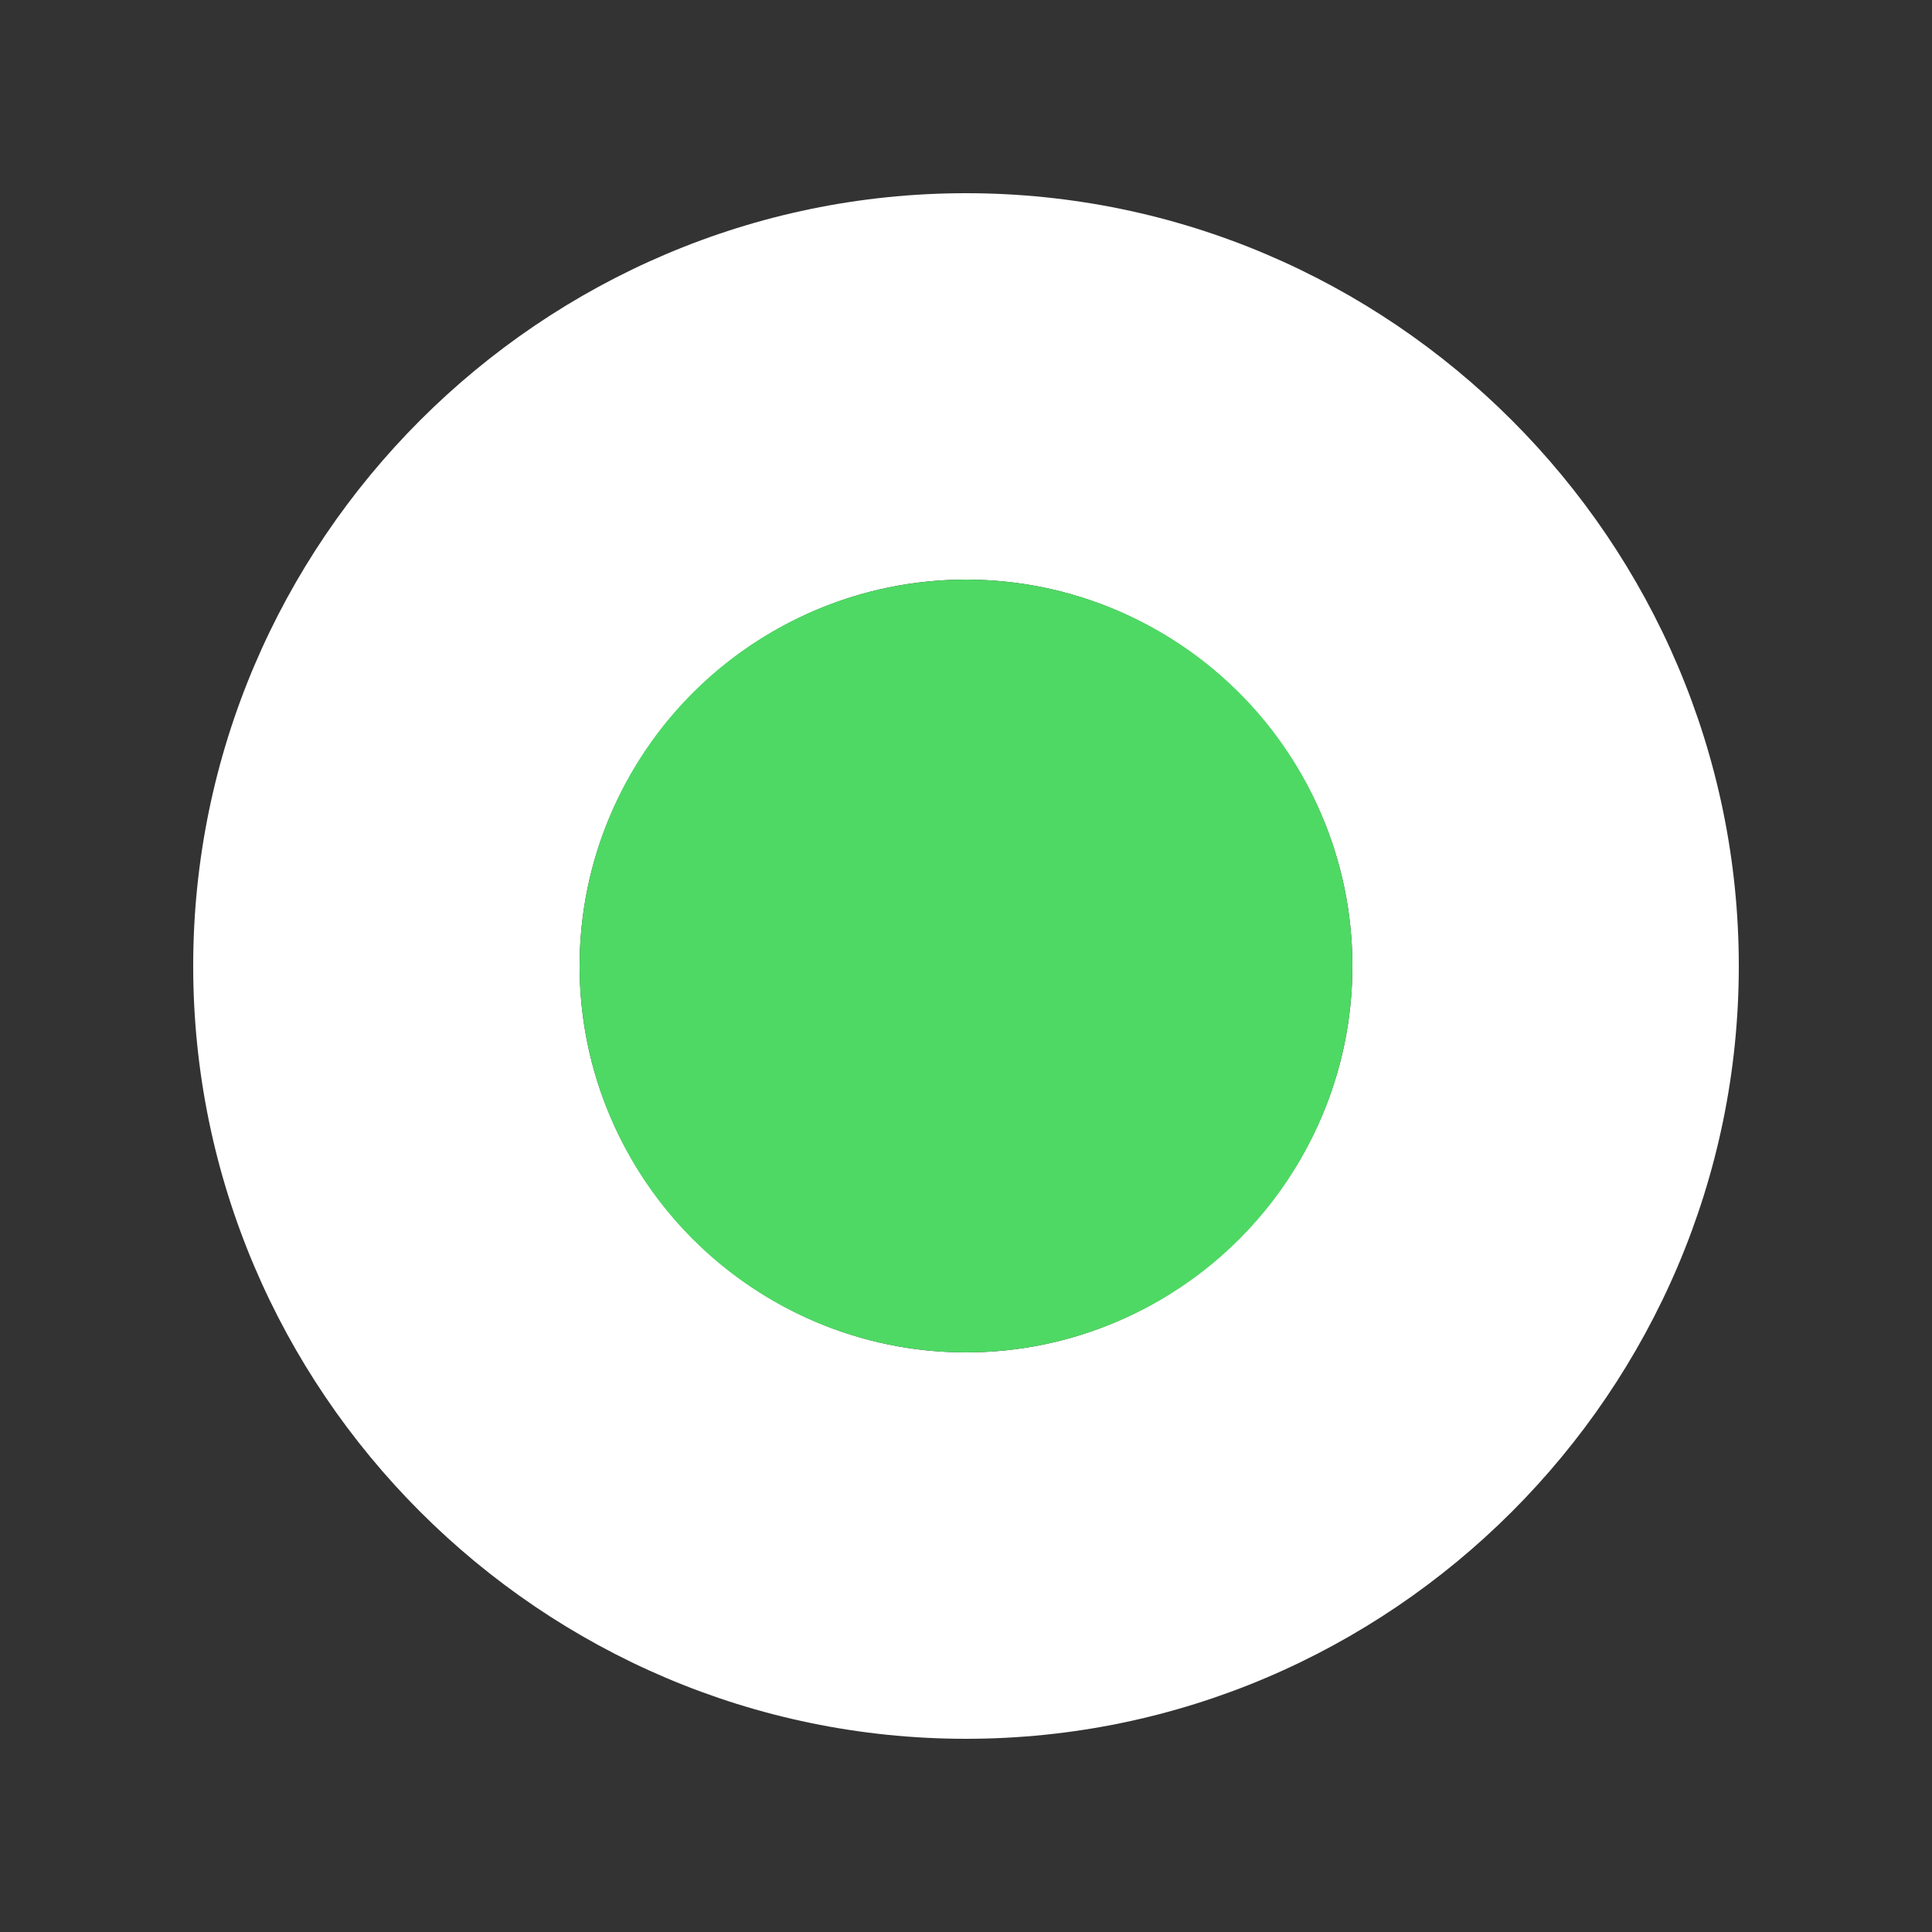 <?xml version="1.0" encoding="utf-8"?>
<!-- Generator: Adobe Illustrator 22.0.1, SVG Export Plug-In . SVG Version: 6.00 Build 0)  -->
<svg version="1.1" id="Layer_1" xmlns="http://www.w3.org/2000/svg" xmlns:xlink="http://www.w3.org/1999/xlink" x="0px" y="0px"
	 viewBox="0 0 10 10" style="enable-background:new 0 0 10 10;" xml:space="preserve">
<rect x="0" y="0" width="10" height="10" fill="#333333" stroke="none"/>
<style type="text/css">
	.st0{display:none;fill:#FFFFFF;}
	.st1{fill:#FFFFFF;}
	.st2{fill:#4ED964;}
</style>
<circle class="st0" cx="4.8" cy="4.8" r="2"/>
<circle class="st0" cx="4.8" cy="4.8" r="2"/>
<circle class="st0" cx="4.8" cy="4.8" r="2"/>
<g>
	<path class="st1" d="M5,1C2.8,1,1,2.8,1,5s1.8,4,4,4c2.2,0,4-1.8,4-4S7.2,1,5,1z M5,7C3.9,7,3,6.1,3,5s0.9-2,2-2c1.1,0,2,0.9,2,2
		S6.1,7,5,7z"/>
	<circle class="st2" cx="5" cy="5" r="2"/>
</g>
</svg>
